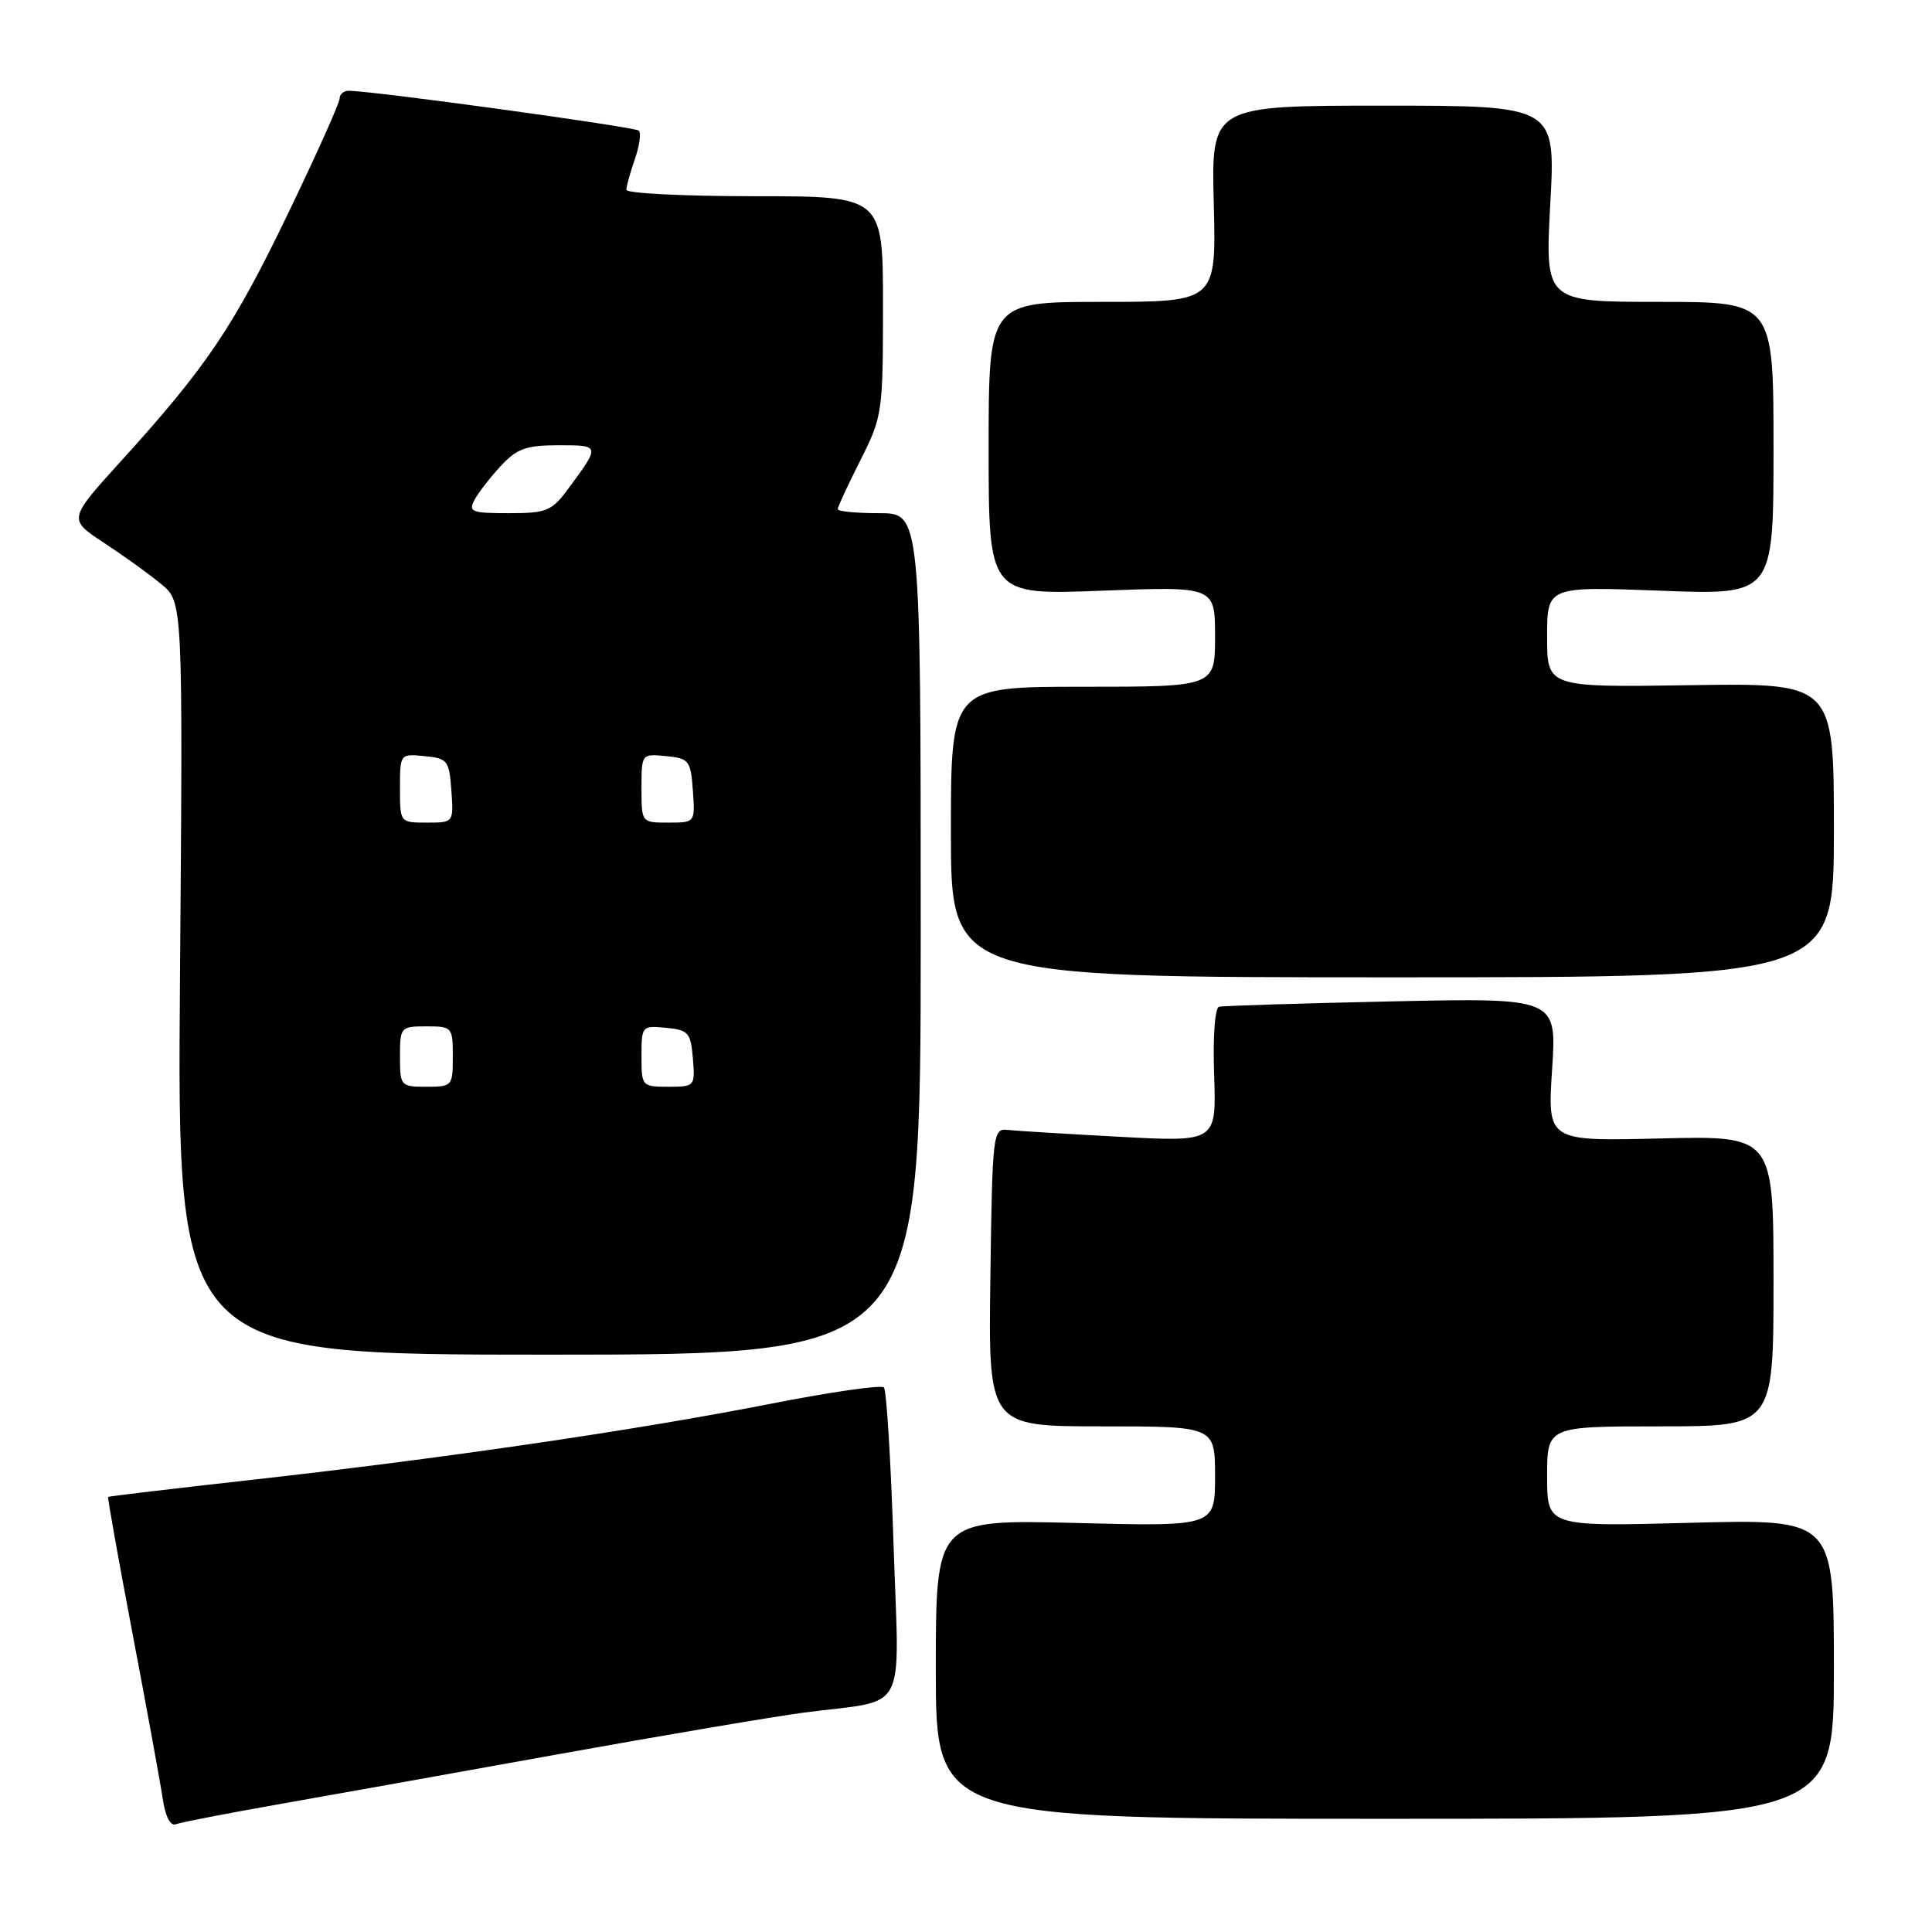 <?xml version="1.0" encoding="UTF-8" standalone="no"?>
<!DOCTYPE svg PUBLIC "-//W3C//DTD SVG 1.1//EN" "http://www.w3.org/Graphics/SVG/1.1/DTD/svg11.dtd" >
<svg xmlns="http://www.w3.org/2000/svg" xmlns:xlink="http://www.w3.org/1999/xlink" version="1.1" viewBox="0 0 256 256">
 <g >
 <path fill="currentColor"
d=" M 36.50 239.15 C 43.10 237.99 59.98 234.97 74.00 232.44 C 88.03 229.91 102.65 227.44 106.50 226.93 C 120.53 225.10 119.15 227.69 118.40 204.66 C 118.04 193.57 117.47 184.20 117.12 183.84 C 116.78 183.48 109.97 184.46 102.00 186.03 C 84.33 189.50 58.89 193.23 33.50 196.07 C 23.05 197.24 14.42 198.26 14.33 198.35 C 14.23 198.44 15.69 206.61 17.57 216.51 C 19.45 226.40 21.25 236.23 21.56 238.33 C 21.91 240.71 22.57 242.00 23.31 241.72 C 23.96 241.47 29.90 240.32 36.50 239.15 Z  M 243.00 221.14 C 243.00 201.28 243.00 201.28 224.00 201.78 C 205.00 202.28 205.00 202.28 205.00 195.64 C 205.00 189.00 205.00 189.00 220.00 189.00 C 235.00 189.00 235.00 189.00 235.00 169.74 C 235.00 150.49 235.00 150.49 220.02 150.85 C 205.04 151.22 205.04 151.22 205.66 141.72 C 206.29 132.22 206.29 132.22 184.39 132.69 C 172.35 132.95 162.07 133.27 161.53 133.40 C 160.98 133.54 160.70 137.37 160.88 142.48 C 161.18 151.32 161.18 151.32 148.34 150.63 C 141.28 150.25 134.60 149.84 133.50 149.72 C 131.57 149.51 131.49 150.17 131.23 169.25 C 130.96 189.00 130.96 189.00 145.98 189.00 C 161.00 189.00 161.00 189.00 161.00 195.63 C 161.00 202.27 161.00 202.27 142.50 201.80 C 124.00 201.34 124.00 201.34 124.00 221.17 C 124.00 241.00 124.00 241.00 183.50 241.00 C 243.00 241.00 243.00 241.00 243.00 221.14 Z  M 122.00 123.75 C 122.00 68.00 122.00 68.00 116.50 68.00 C 113.47 68.00 111.00 67.76 111.00 67.47 C 111.00 67.18 112.35 64.27 114.00 61.00 C 116.92 55.21 117.00 54.68 117.00 40.53 C 117.00 26.00 117.00 26.00 100.00 26.00 C 90.65 26.00 83.00 25.62 83.00 25.15 C 83.00 24.68 83.50 22.86 84.12 21.10 C 84.73 19.34 84.97 17.64 84.65 17.31 C 84.15 16.82 49.91 12.10 46.25 12.03 C 45.56 12.01 45.00 12.48 45.00 13.06 C 45.00 13.64 41.92 20.50 38.16 28.31 C 30.90 43.37 27.35 48.63 16.07 61.06 C 9.03 68.81 9.03 68.81 13.77 71.92 C 16.37 73.63 19.79 76.09 21.37 77.40 C 24.24 79.76 24.24 79.76 23.85 129.63 C 23.46 179.50 23.46 179.50 72.73 179.50 C 122.00 179.50 122.00 179.50 122.00 123.75 Z  M 243.00 110.00 C 243.00 90.50 243.00 90.50 224.00 90.79 C 205.00 91.08 205.00 91.08 205.00 84.39 C 205.00 77.70 205.00 77.70 220.00 78.27 C 235.00 78.85 235.00 78.85 235.00 59.42 C 235.00 40.00 235.00 40.00 219.86 40.00 C 204.72 40.00 204.72 40.00 205.42 27.00 C 206.13 14.00 206.13 14.00 183.32 14.00 C 160.50 14.00 160.50 14.00 160.83 27.00 C 161.16 40.00 161.16 40.00 146.08 40.00 C 131.00 40.00 131.00 40.00 131.00 59.42 C 131.00 78.85 131.00 78.85 146.00 78.27 C 161.00 77.70 161.00 77.70 161.00 84.35 C 161.00 91.00 161.00 91.00 143.50 91.00 C 126.00 91.00 126.00 91.00 126.00 110.25 C 126.00 129.50 126.00 129.50 184.50 129.50 C 243.00 129.50 243.00 129.50 243.00 110.00 Z  M 53.00 140.00 C 53.00 136.10 53.08 136.00 56.50 136.00 C 59.92 136.00 60.00 136.10 60.00 140.00 C 60.00 143.90 59.92 144.00 56.50 144.00 C 53.08 144.00 53.00 143.90 53.00 140.00 Z  M 85.00 139.94 C 85.00 135.95 85.07 135.88 88.25 136.19 C 91.22 136.47 91.53 136.83 91.81 140.25 C 92.12 143.94 92.06 144.00 88.56 144.00 C 85.06 144.00 85.00 143.93 85.00 139.94 Z  M 53.00 104.44 C 53.00 99.89 53.01 99.87 56.25 100.19 C 59.30 100.48 59.52 100.76 59.81 104.75 C 60.11 109.00 60.11 109.00 56.56 109.00 C 53.00 109.00 53.00 109.00 53.00 104.44 Z  M 85.00 104.44 C 85.00 99.89 85.01 99.87 88.25 100.19 C 91.30 100.48 91.52 100.76 91.81 104.75 C 92.11 109.00 92.11 109.00 88.56 109.00 C 85.00 109.00 85.00 109.00 85.00 104.44 Z  M 62.87 66.25 C 63.38 65.29 64.95 63.26 66.35 61.75 C 68.49 59.44 69.73 59.00 74.01 59.00 C 79.57 59.00 79.56 58.99 75.30 64.75 C 73.10 67.73 72.44 68.00 67.41 68.00 C 62.50 68.00 62.03 67.82 62.87 66.25 Z "/>
</g>
</svg>